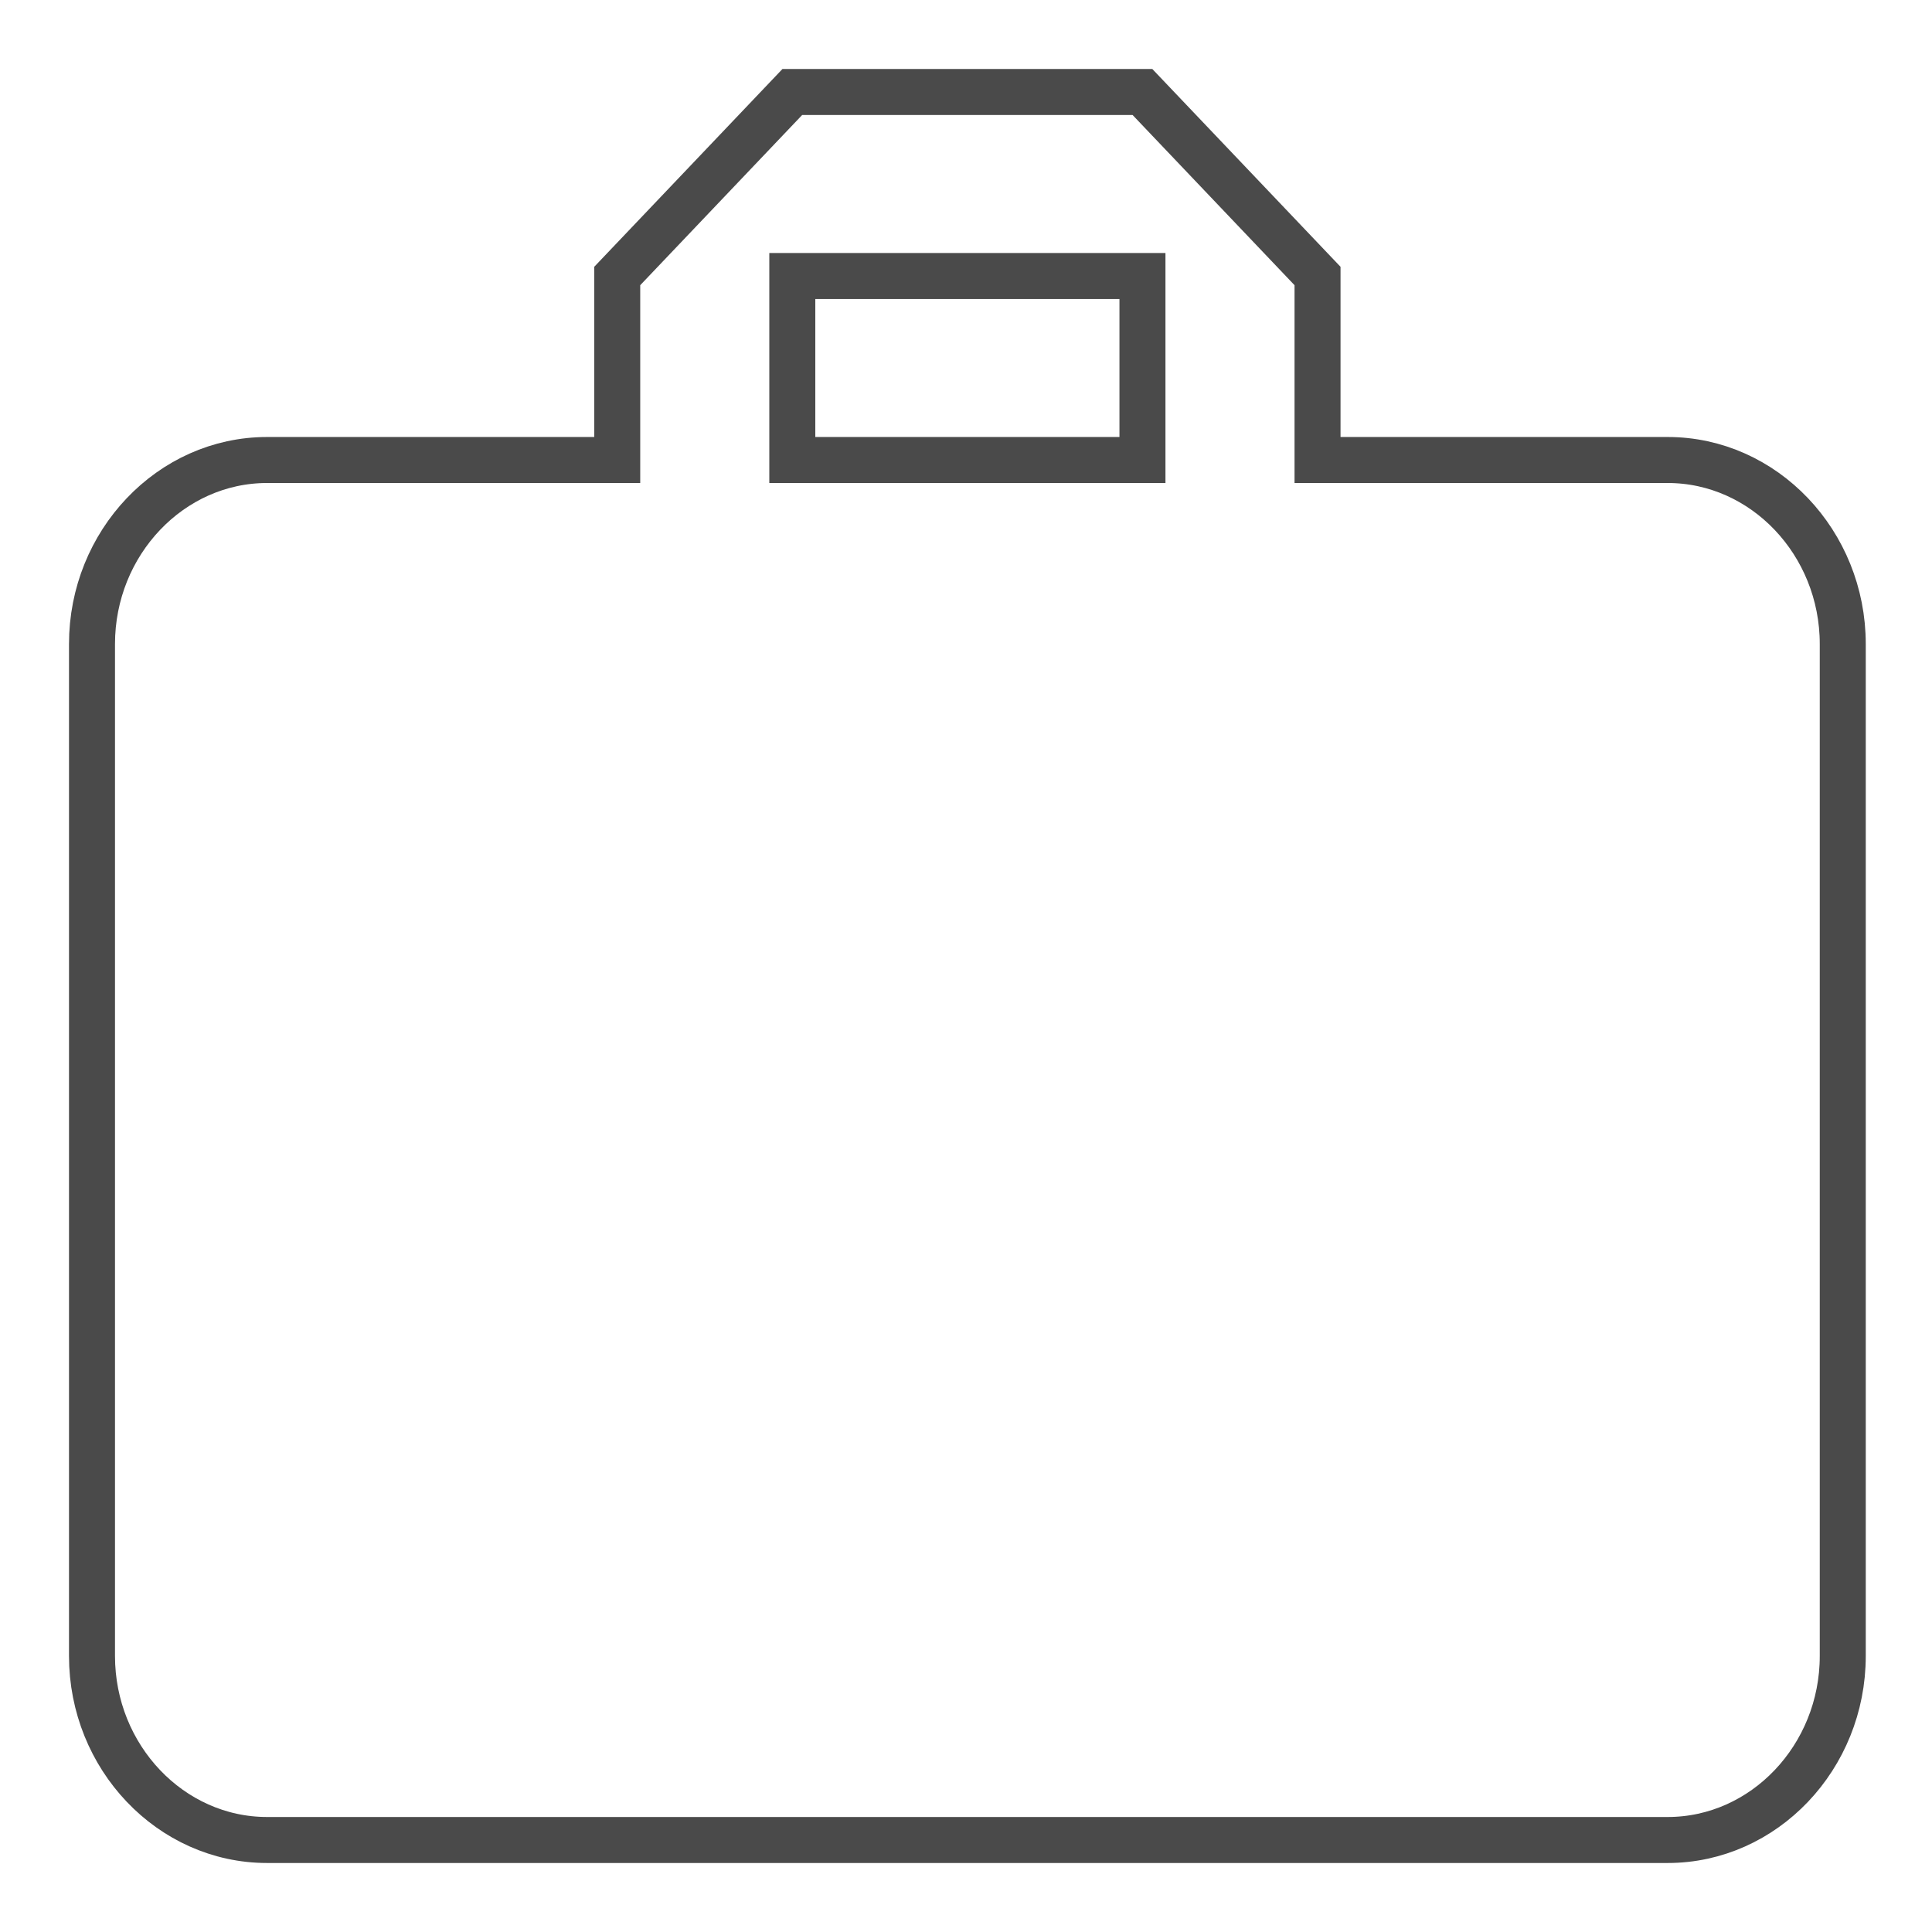 <svg xmlns="http://www.w3.org/2000/svg" width="21" height="21" viewBox="0 0 21 21">
    <path fill="none" fill-rule="evenodd" stroke="#4A4A4A" stroke-width=".5" d="M18.127 5h-3.806V3l-1.903-2H8.612L6.709 3v2H2.903C1.856 5 1 5.9 1 7v11c0 1.1.856 2 1.903 2h15.224c1.047 0 1.903-.9 1.903-2V7c0-1.1-.856-2-1.903-2zm-5.709 0H8.612V3h3.806v2z"/>
</svg>

